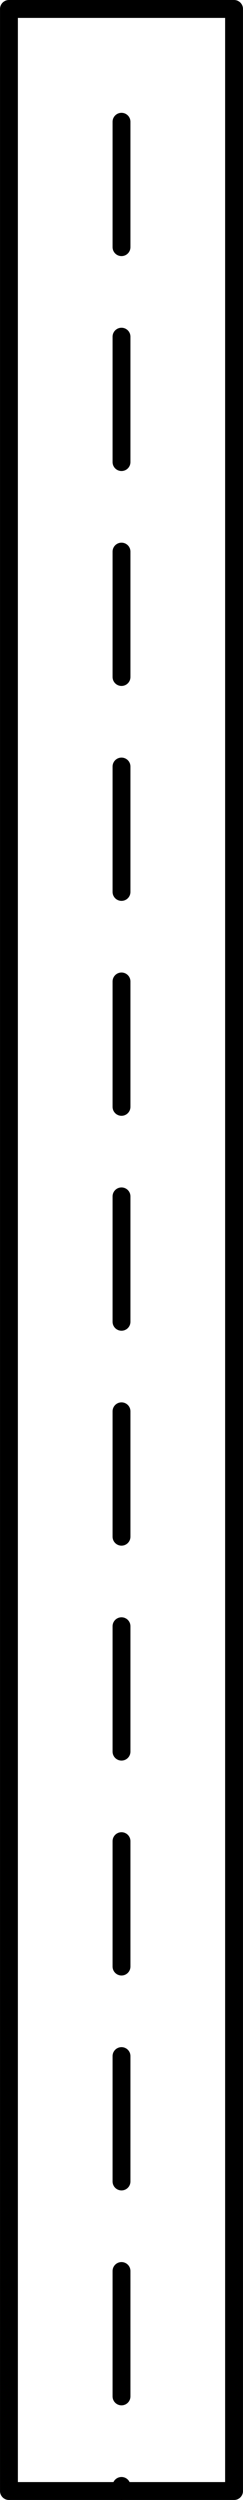 <?xml version="1.0" encoding="UTF-8" standalone="no"?>
<!DOCTYPE svg PUBLIC "-//W3C//DTD SVG 1.1//EN" "http://www.w3.org/Graphics/SVG/1.1/DTD/svg11.dtd">
<!-- Generated by Microsoft Visio, SVG Export ND0015.svg Page-1 -->
<svg xmlns="http://www.w3.org/2000/svg" xmlns:xlink="http://www.w3.org/1999/xlink" xmlns:ev="http://www.w3.org/2001/xml-events"
		width="0.425in" height="4.362in" viewBox="0 0 30.596 314.061" xml:space="preserve" color-interpolation-filters="sRGB"
		class="st3">
	<title>ND0015</title>

	<style type="text/css">
	<![CDATA[
		.st1 {fill:none;stroke:#000000;stroke-linecap:round;stroke-linejoin:round;stroke-width:2.25}
		.st2 {stroke:#000000;stroke-dasharray:15.75,11.25;stroke-linecap:round;stroke-linejoin:round;stroke-width:2.25}
		.st3 {fill:none;fill-rule:evenodd;font-size:12px;overflow:visible;stroke-linecap:square;stroke-miterlimit:3}
	]]>
	</style>

	<g>
		<title>Page-1</title>
		<g id="shape1470-1" transform="translate(1.125,-1.125)">
			<title>Rectangle</title>
			<rect x="0" y="2.25" width="28.346" height="311.811" class="st1"/>
		</g>
		<g id="shape1471-3" transform="translate(329.359,15.298) rotate(90)">
			<title>Sheet.1471</title>
			<path d="M0 314.06 L297.64 314.06" class="st2"/>
		</g>
	</g>
</svg>

